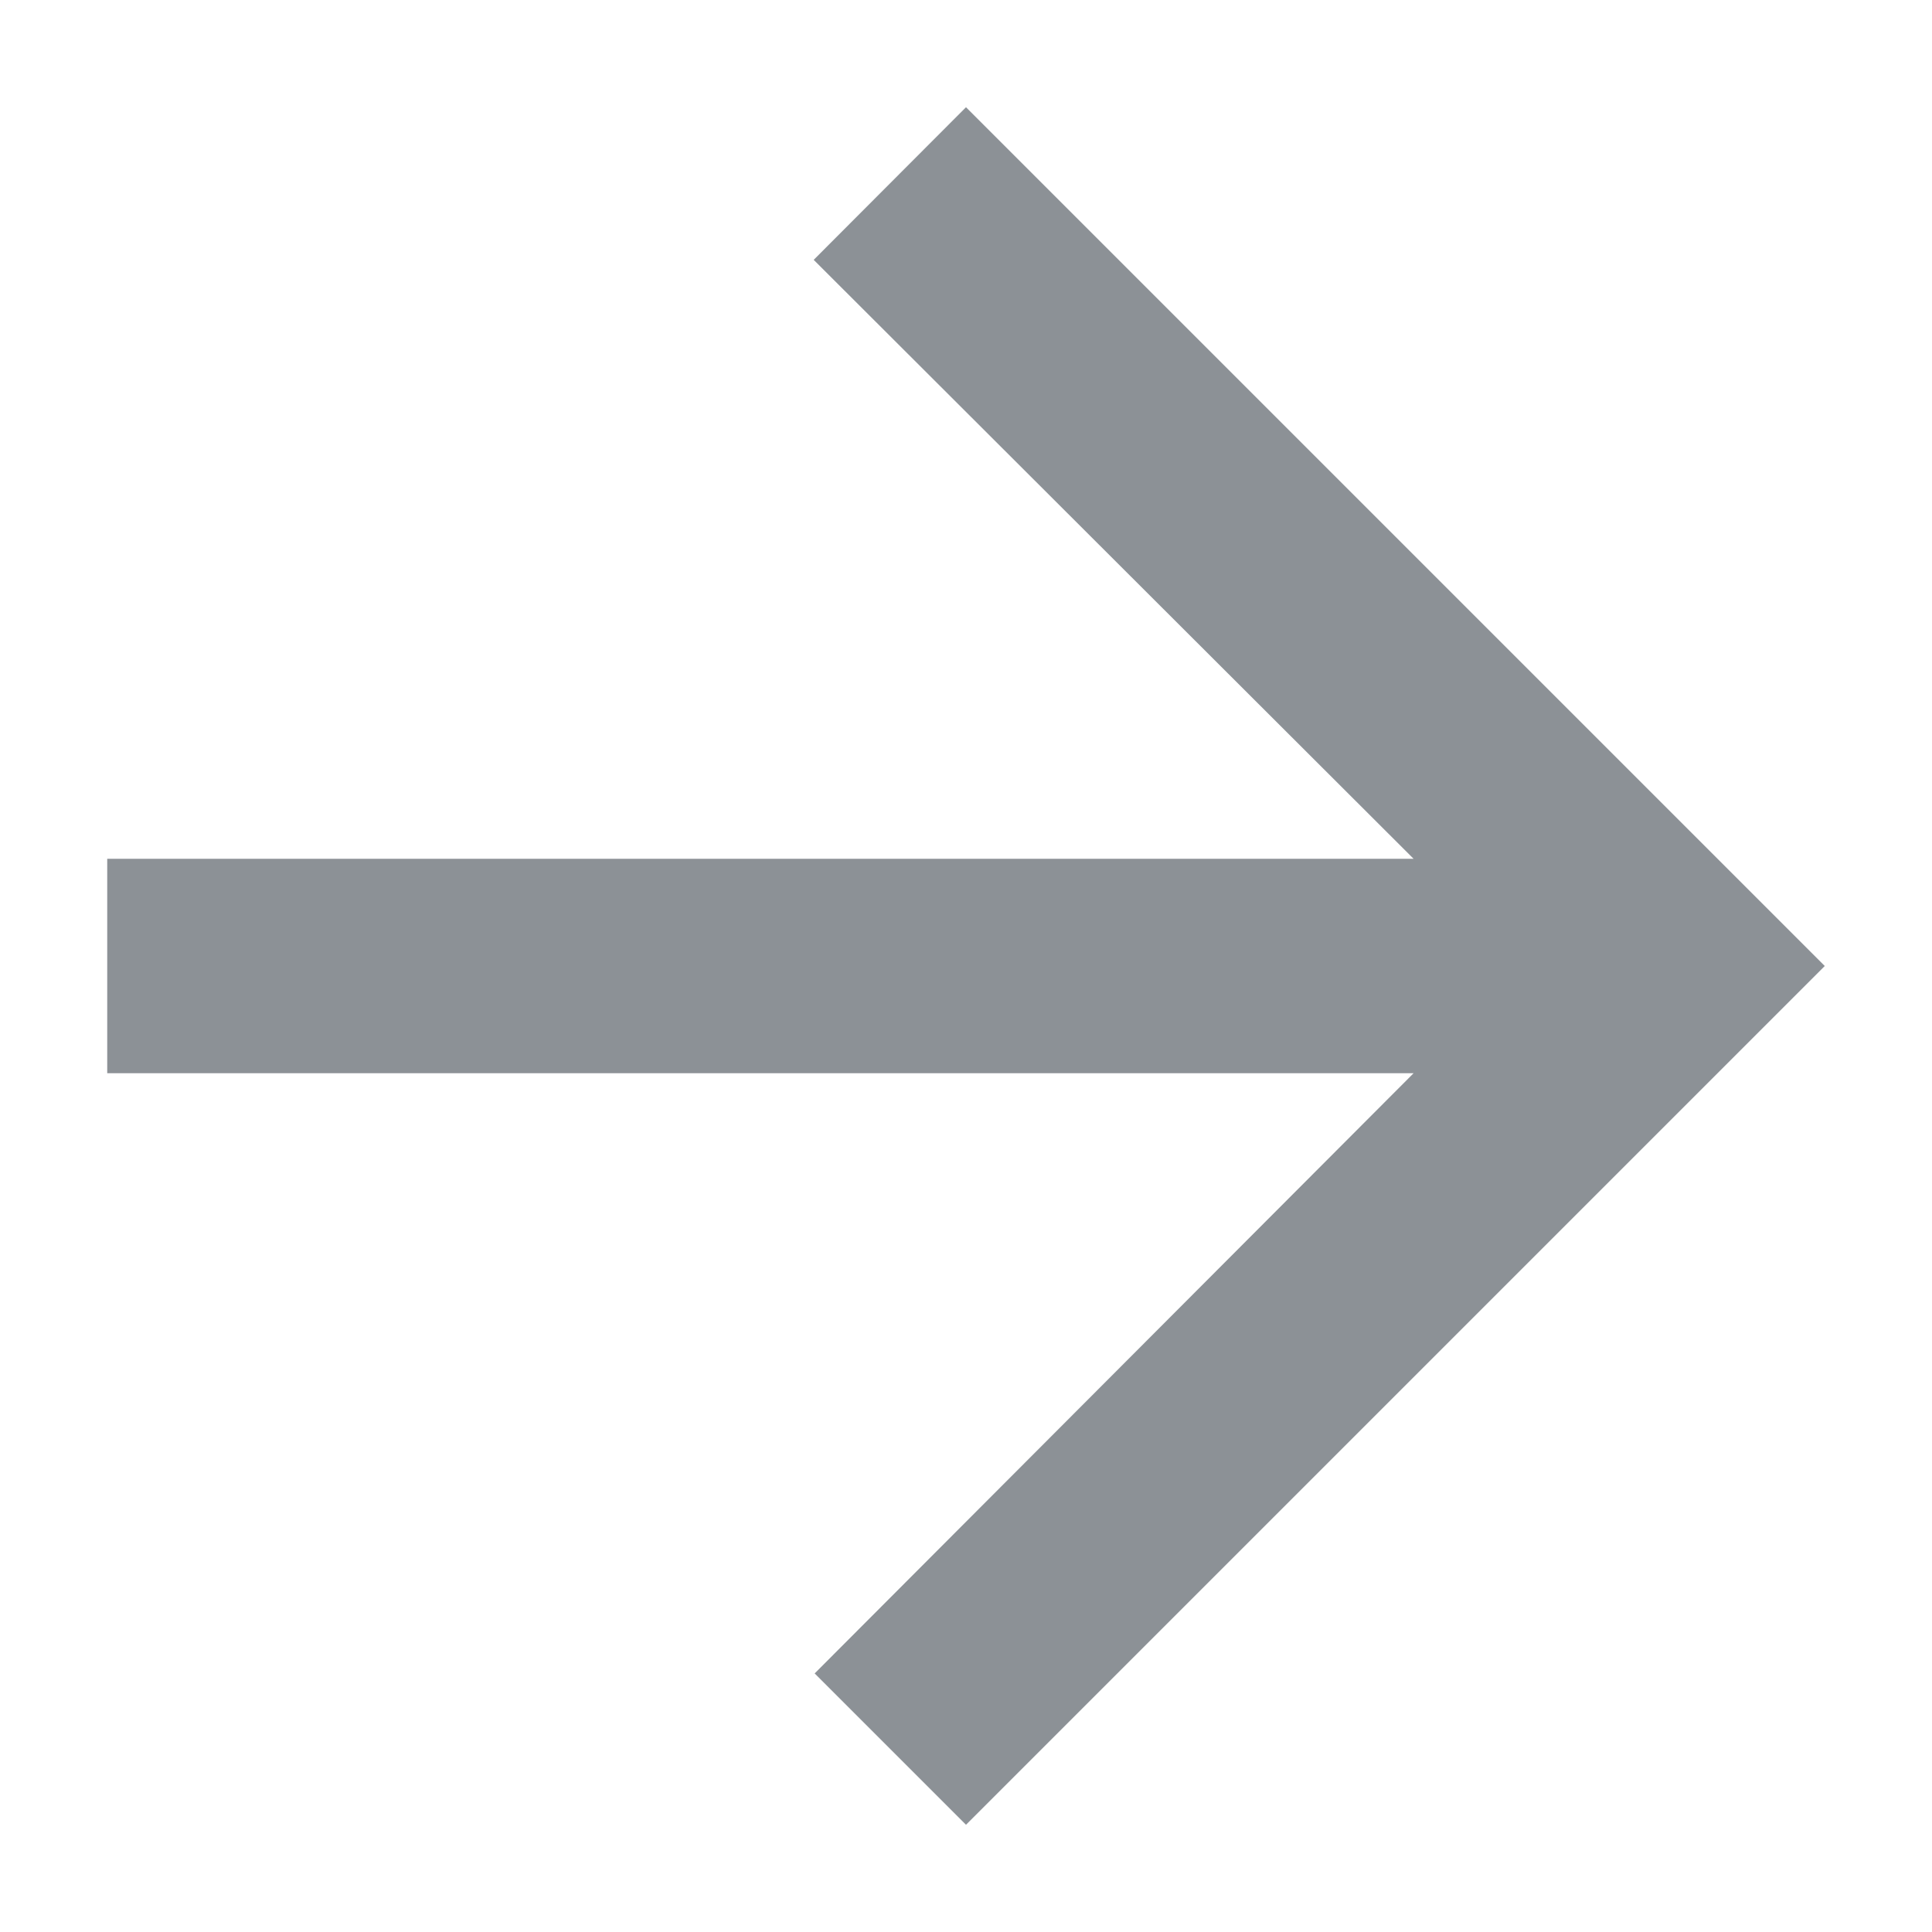 <svg width="6" height="6" viewBox="0 0 6 6" fill="none" xmlns="http://www.w3.org/2000/svg">
<path d="M3 5.667L2.53 5.197L4.39 3.333L0.333 3.333L0.333 2.667L4.39 2.667L2.527 0.807L3 0.333L5.667 3L3 5.667Z" fill="#8C9196"/>
</svg>
